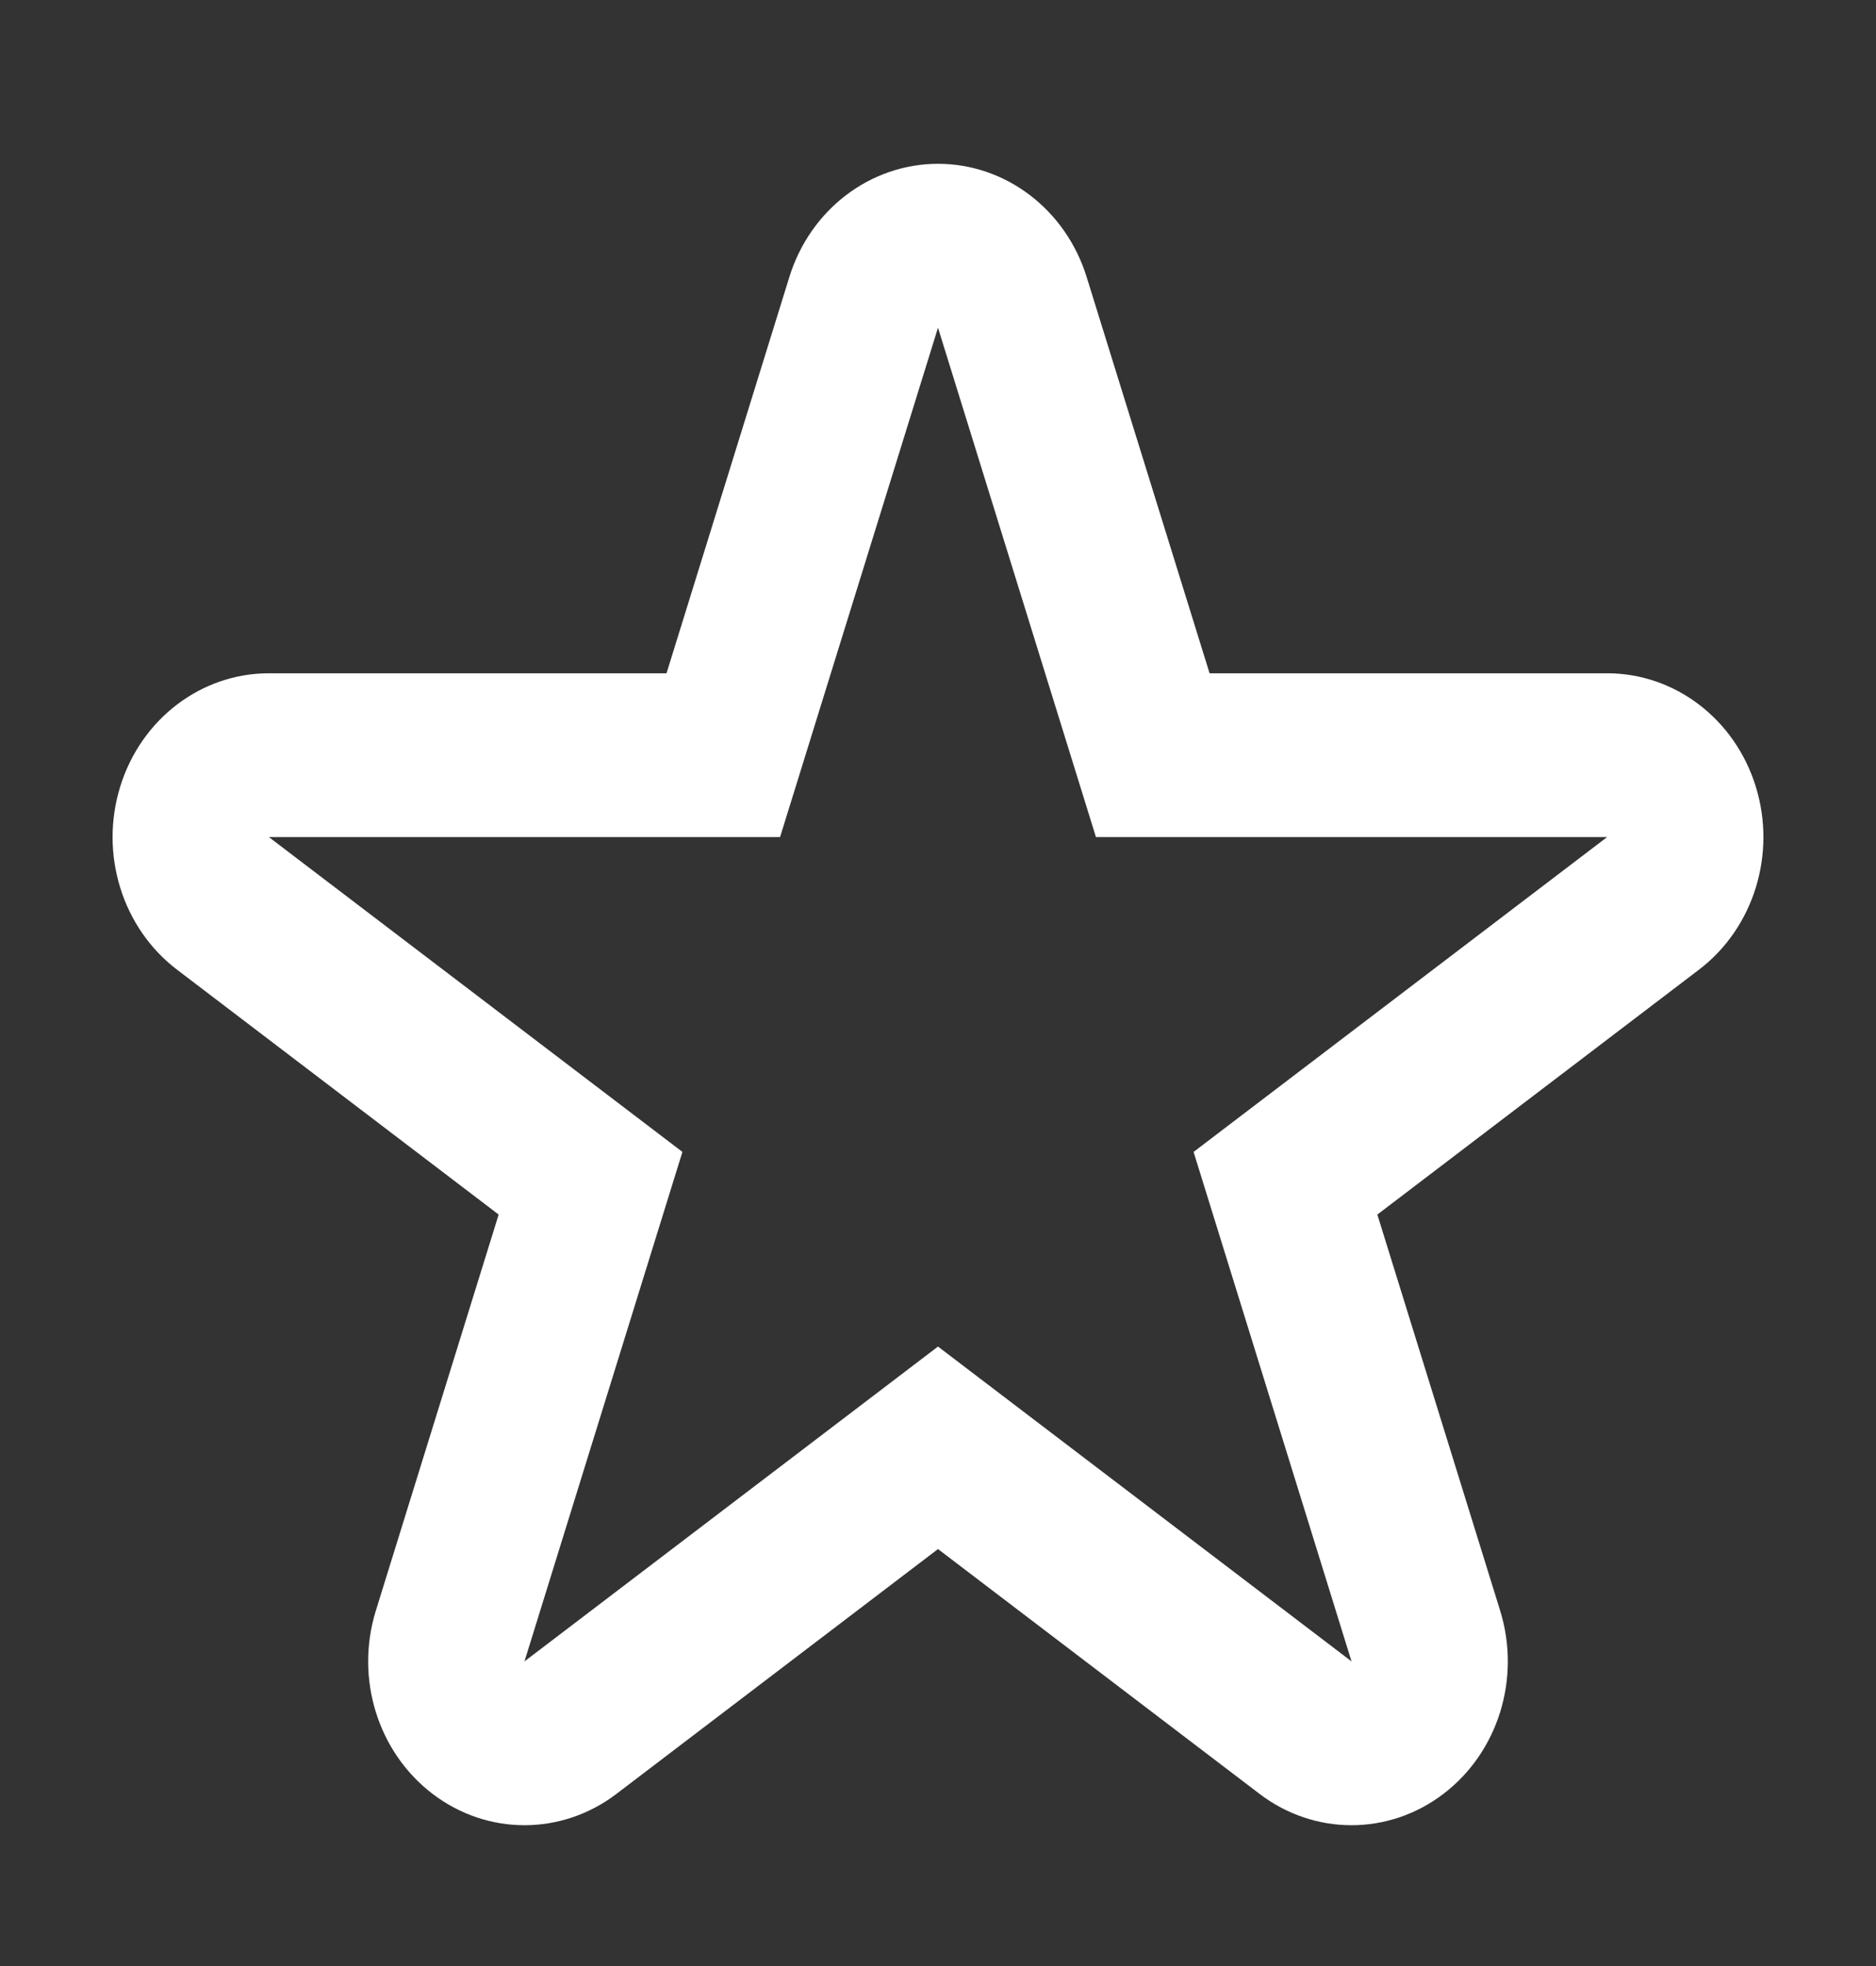 <svg width="21" height="22" viewBox="0 0 21 22" fill="none" xmlns="http://www.w3.org/2000/svg">
<rect x="0" y="0" width="21" height="22" fill="#333333" stroke="none"/>
<path fill-rule="evenodd" clip-rule="evenodd" d="M10.5 1.833C11.258 1.833 11.93 2.345 12.164 3.1L13.54 7.534H17.99C18.748 7.534 19.42 8.045 19.654 8.801C19.888 9.556 19.632 10.384 19.018 10.851L15.418 13.591L16.793 18.024C17.027 18.78 16.771 19.607 16.157 20.074C15.544 20.541 14.713 20.541 14.1 20.074L10.5 17.334L6.9 20.074C6.286 20.541 5.456 20.541 4.843 20.074C4.229 19.607 3.973 18.78 4.207 18.024L5.582 13.591L1.982 10.851C1.368 10.384 1.112 9.556 1.346 8.801C1.58 8.045 2.252 7.534 3.01 7.534H7.461L8.836 3.1C9.07 2.345 9.742 1.833 10.5 1.833ZM8.732 9.367H3.01L7.639 12.89L5.871 18.591L10.5 15.068L15.129 18.591L13.361 12.89L17.99 9.367H12.268L10.5 3.667L8.732 9.367Z" fill="white"/>
</svg>
